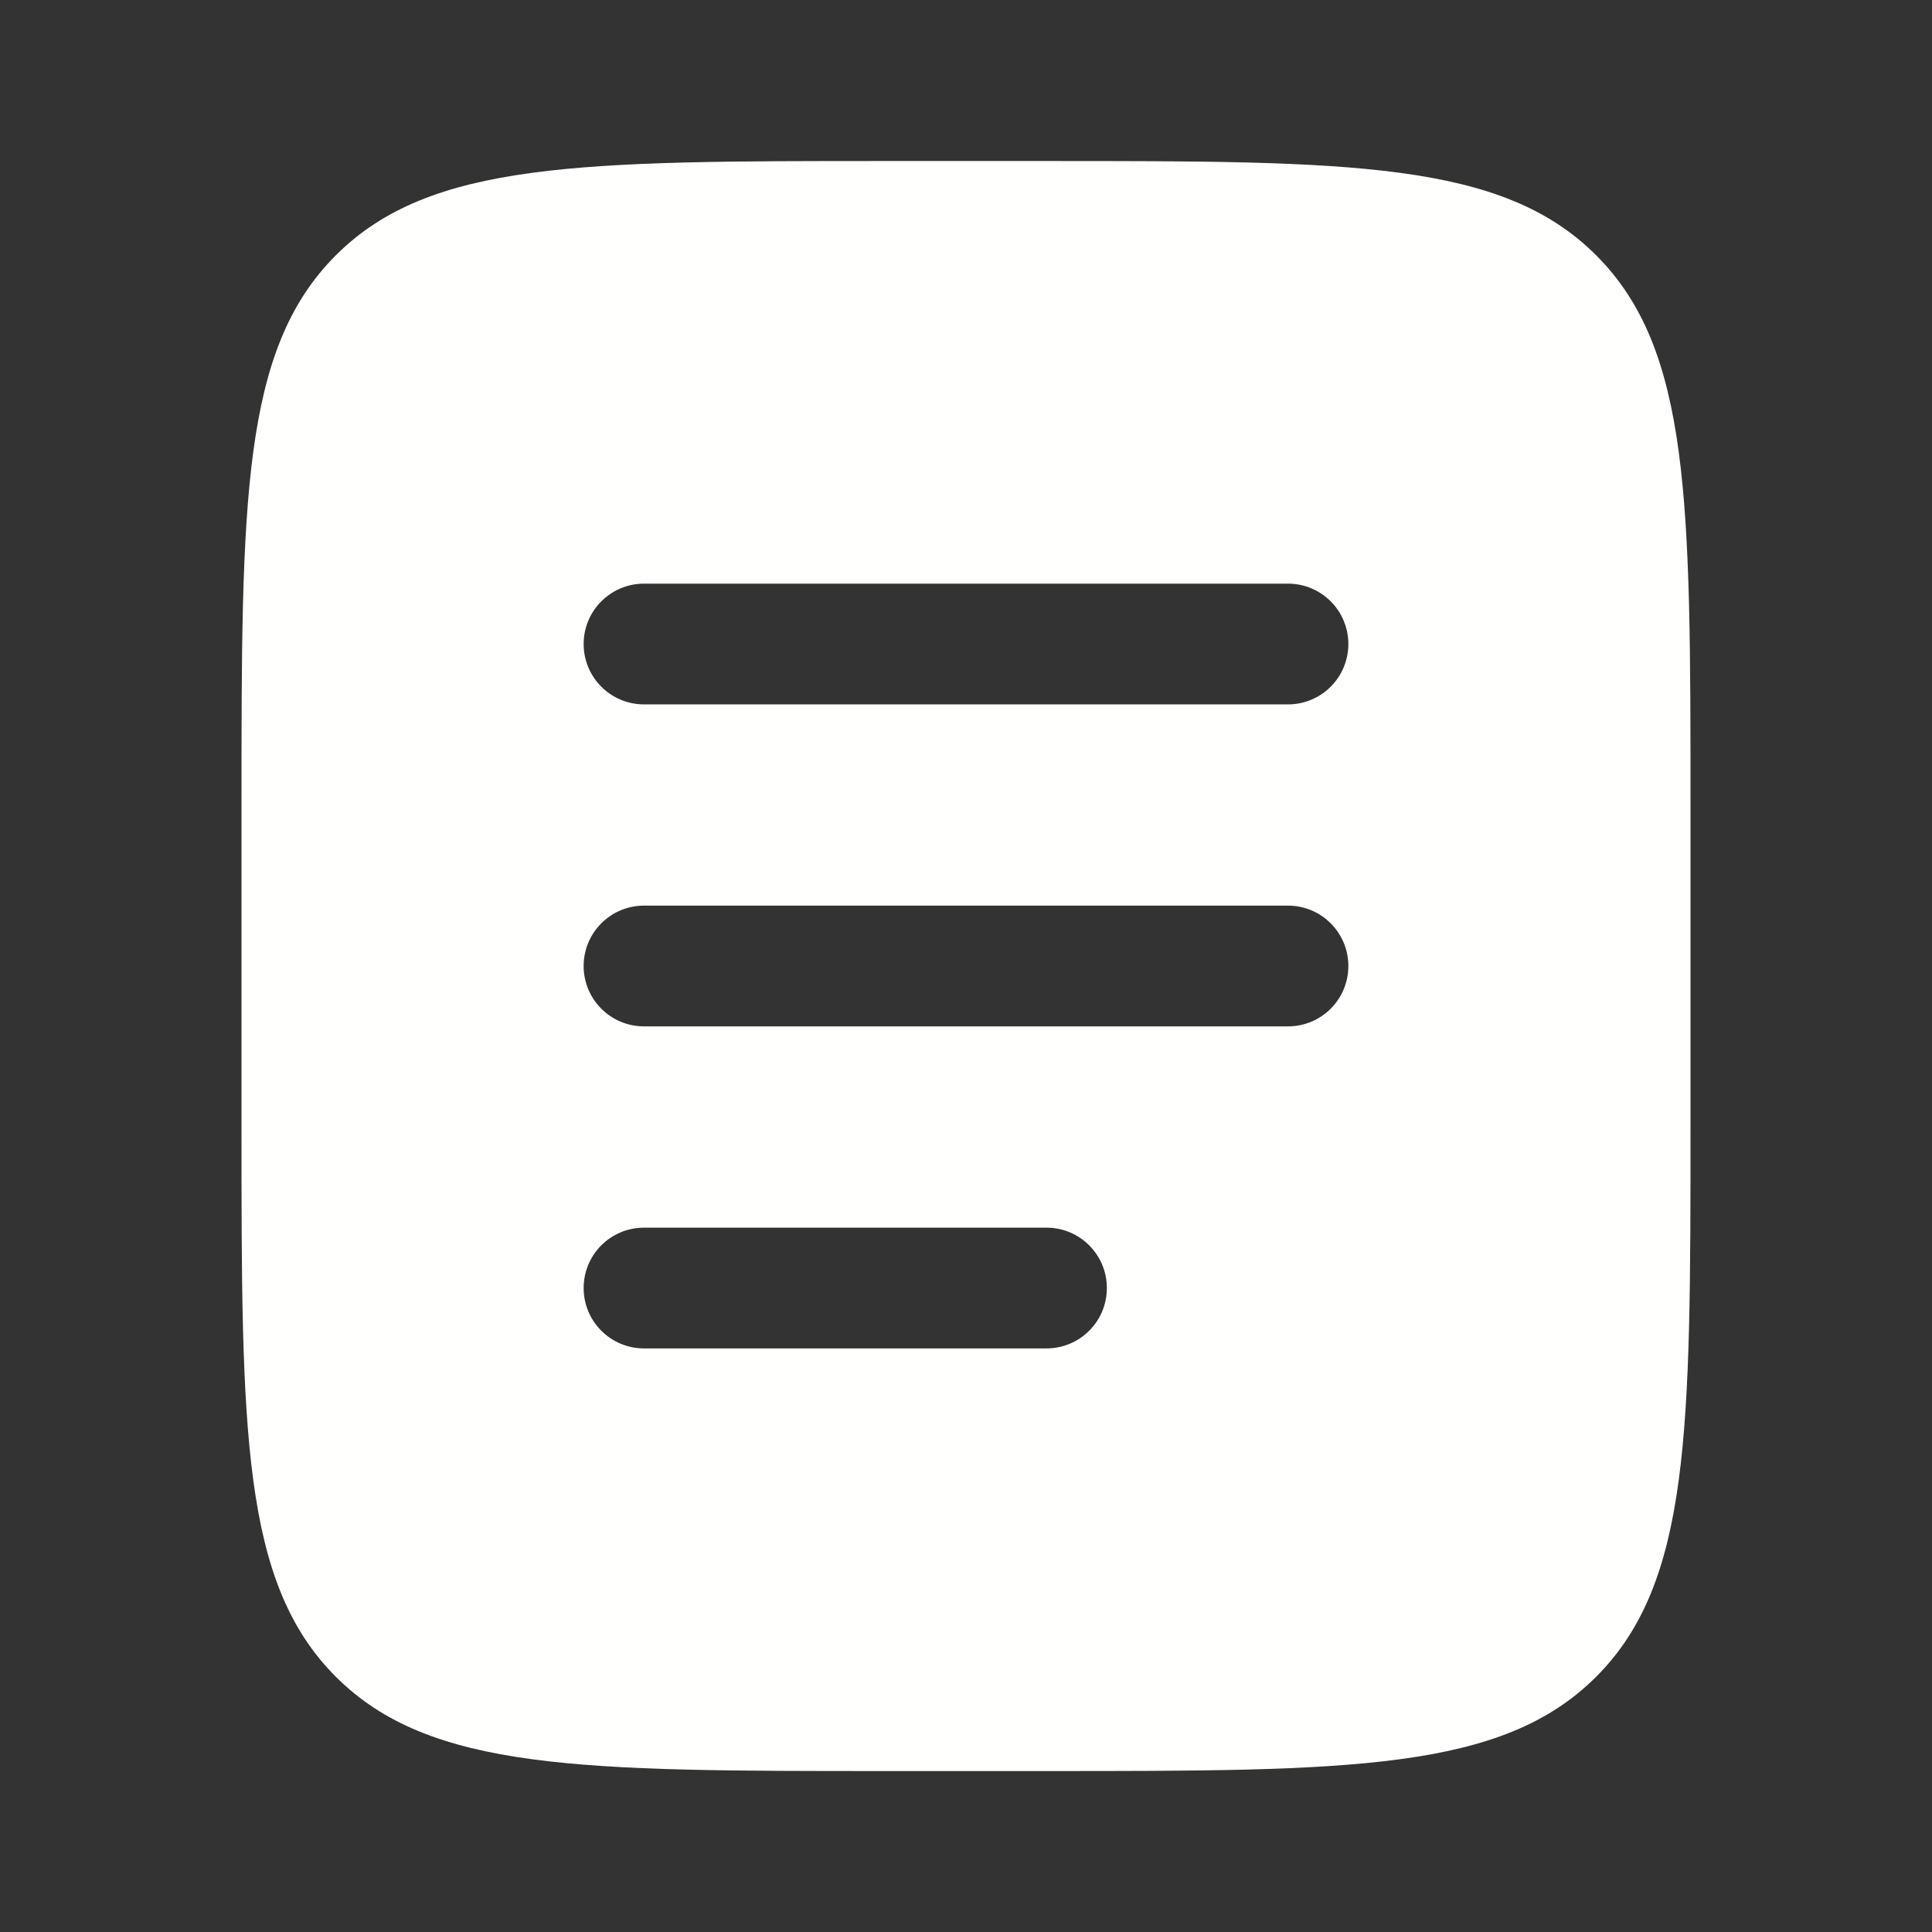 <svg xmlns="http://www.w3.org/2000/svg" width="32" height="32" viewBox="0 0 32 32" fill="none">
<rect x="0" y="0" width="32" height="32" fill="#333333" stroke="none"/>
<path fill-rule="evenodd" clip-rule="evenodd" d="M5.562 4.229C4 5.791 4 8.305 4 13.334V18.667C4 23.695 4 26.209 5.562 27.772C7.124 29.334 9.638 29.334 14.667 29.334H17.333C22.362 29.334 24.876 29.334 26.438 27.772C28 26.209 28 23.695 28 18.667V13.334C28 8.305 28 5.791 26.438 4.229C24.876 2.667 22.362 2.667 17.333 2.667H14.667C9.638 2.667 7.124 2.667 5.562 4.229ZM9.667 10.667C9.667 10.115 10.114 9.667 10.667 9.667H21.333C21.886 9.667 22.333 10.115 22.333 10.667C22.333 11.219 21.886 11.667 21.333 11.667H10.667C10.114 11.667 9.667 11.219 9.667 10.667ZM9.667 16C9.667 15.448 10.114 15 10.667 15H21.333C21.886 15 22.333 15.448 22.333 16C22.333 16.553 21.886 17 21.333 17H10.667C10.114 17 9.667 16.553 9.667 16ZM10.667 20.334C10.114 20.334 9.667 20.781 9.667 21.334C9.667 21.886 10.114 22.334 10.667 22.334H17.333C17.886 22.334 18.333 21.886 18.333 21.334C18.333 20.781 17.886 20.334 17.333 20.334H10.667Z" fill="#FFFFFD"/>
</svg>